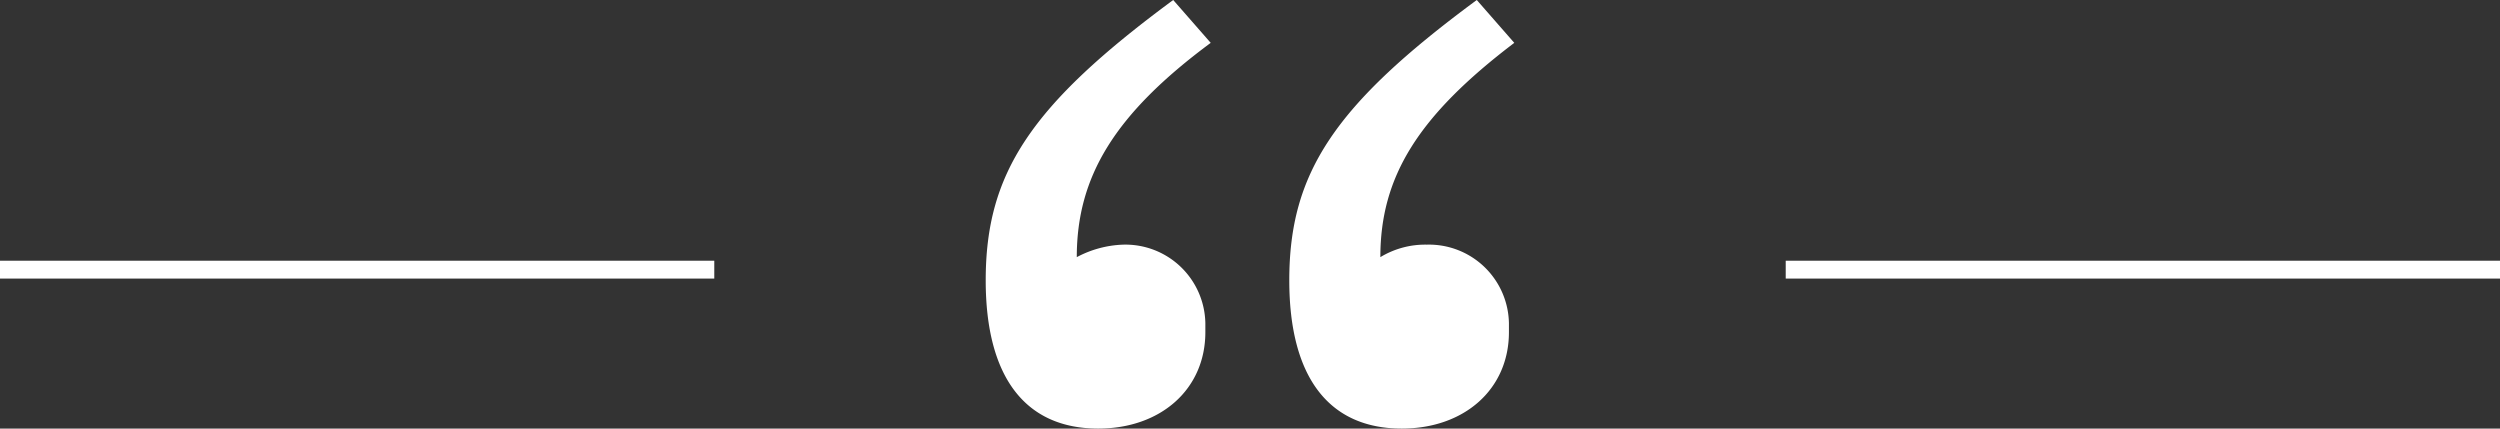 <svg xmlns="http://www.w3.org/2000/svg" viewBox="0 0 140 24"><rect x="0" y="0" width="140" height="24" fill="#333333" stroke="none"/><path d="M67.8,2.3c-5.4,4-7.5,7.5-7.5,12a5.94,5.94,0,0,1,2.6-.7A4.48,4.48,0,0,1,67.5,18v.5c0,3.2-2.5,5.4-6,5.4-4.1,0-6.3-2.9-6.3-8.3,0-6,2.5-9.8,10.5-15.7Zm17,0c-5.4,4.1-7.5,7.5-7.5,12a4.84,4.84,0,0,1,2.6-.7A4.48,4.48,0,0,1,84.5,18v.5c0,3.2-2.5,5.4-6,5.4-4.1,0-6.3-2.9-6.3-8.3,0-6,2.5-9.8,10.5-15.7Z" transform="translate(0 0.1)" fill="#fff"/><line y1="15.1" x2="40" y2="15.1" fill="none" stroke="#fff" stroke-miterlimit="10"/><line x1="100" y1="15.1" x2="140" y2="15.1" fill="none" stroke="#fff" stroke-miterlimit="10"/></svg>